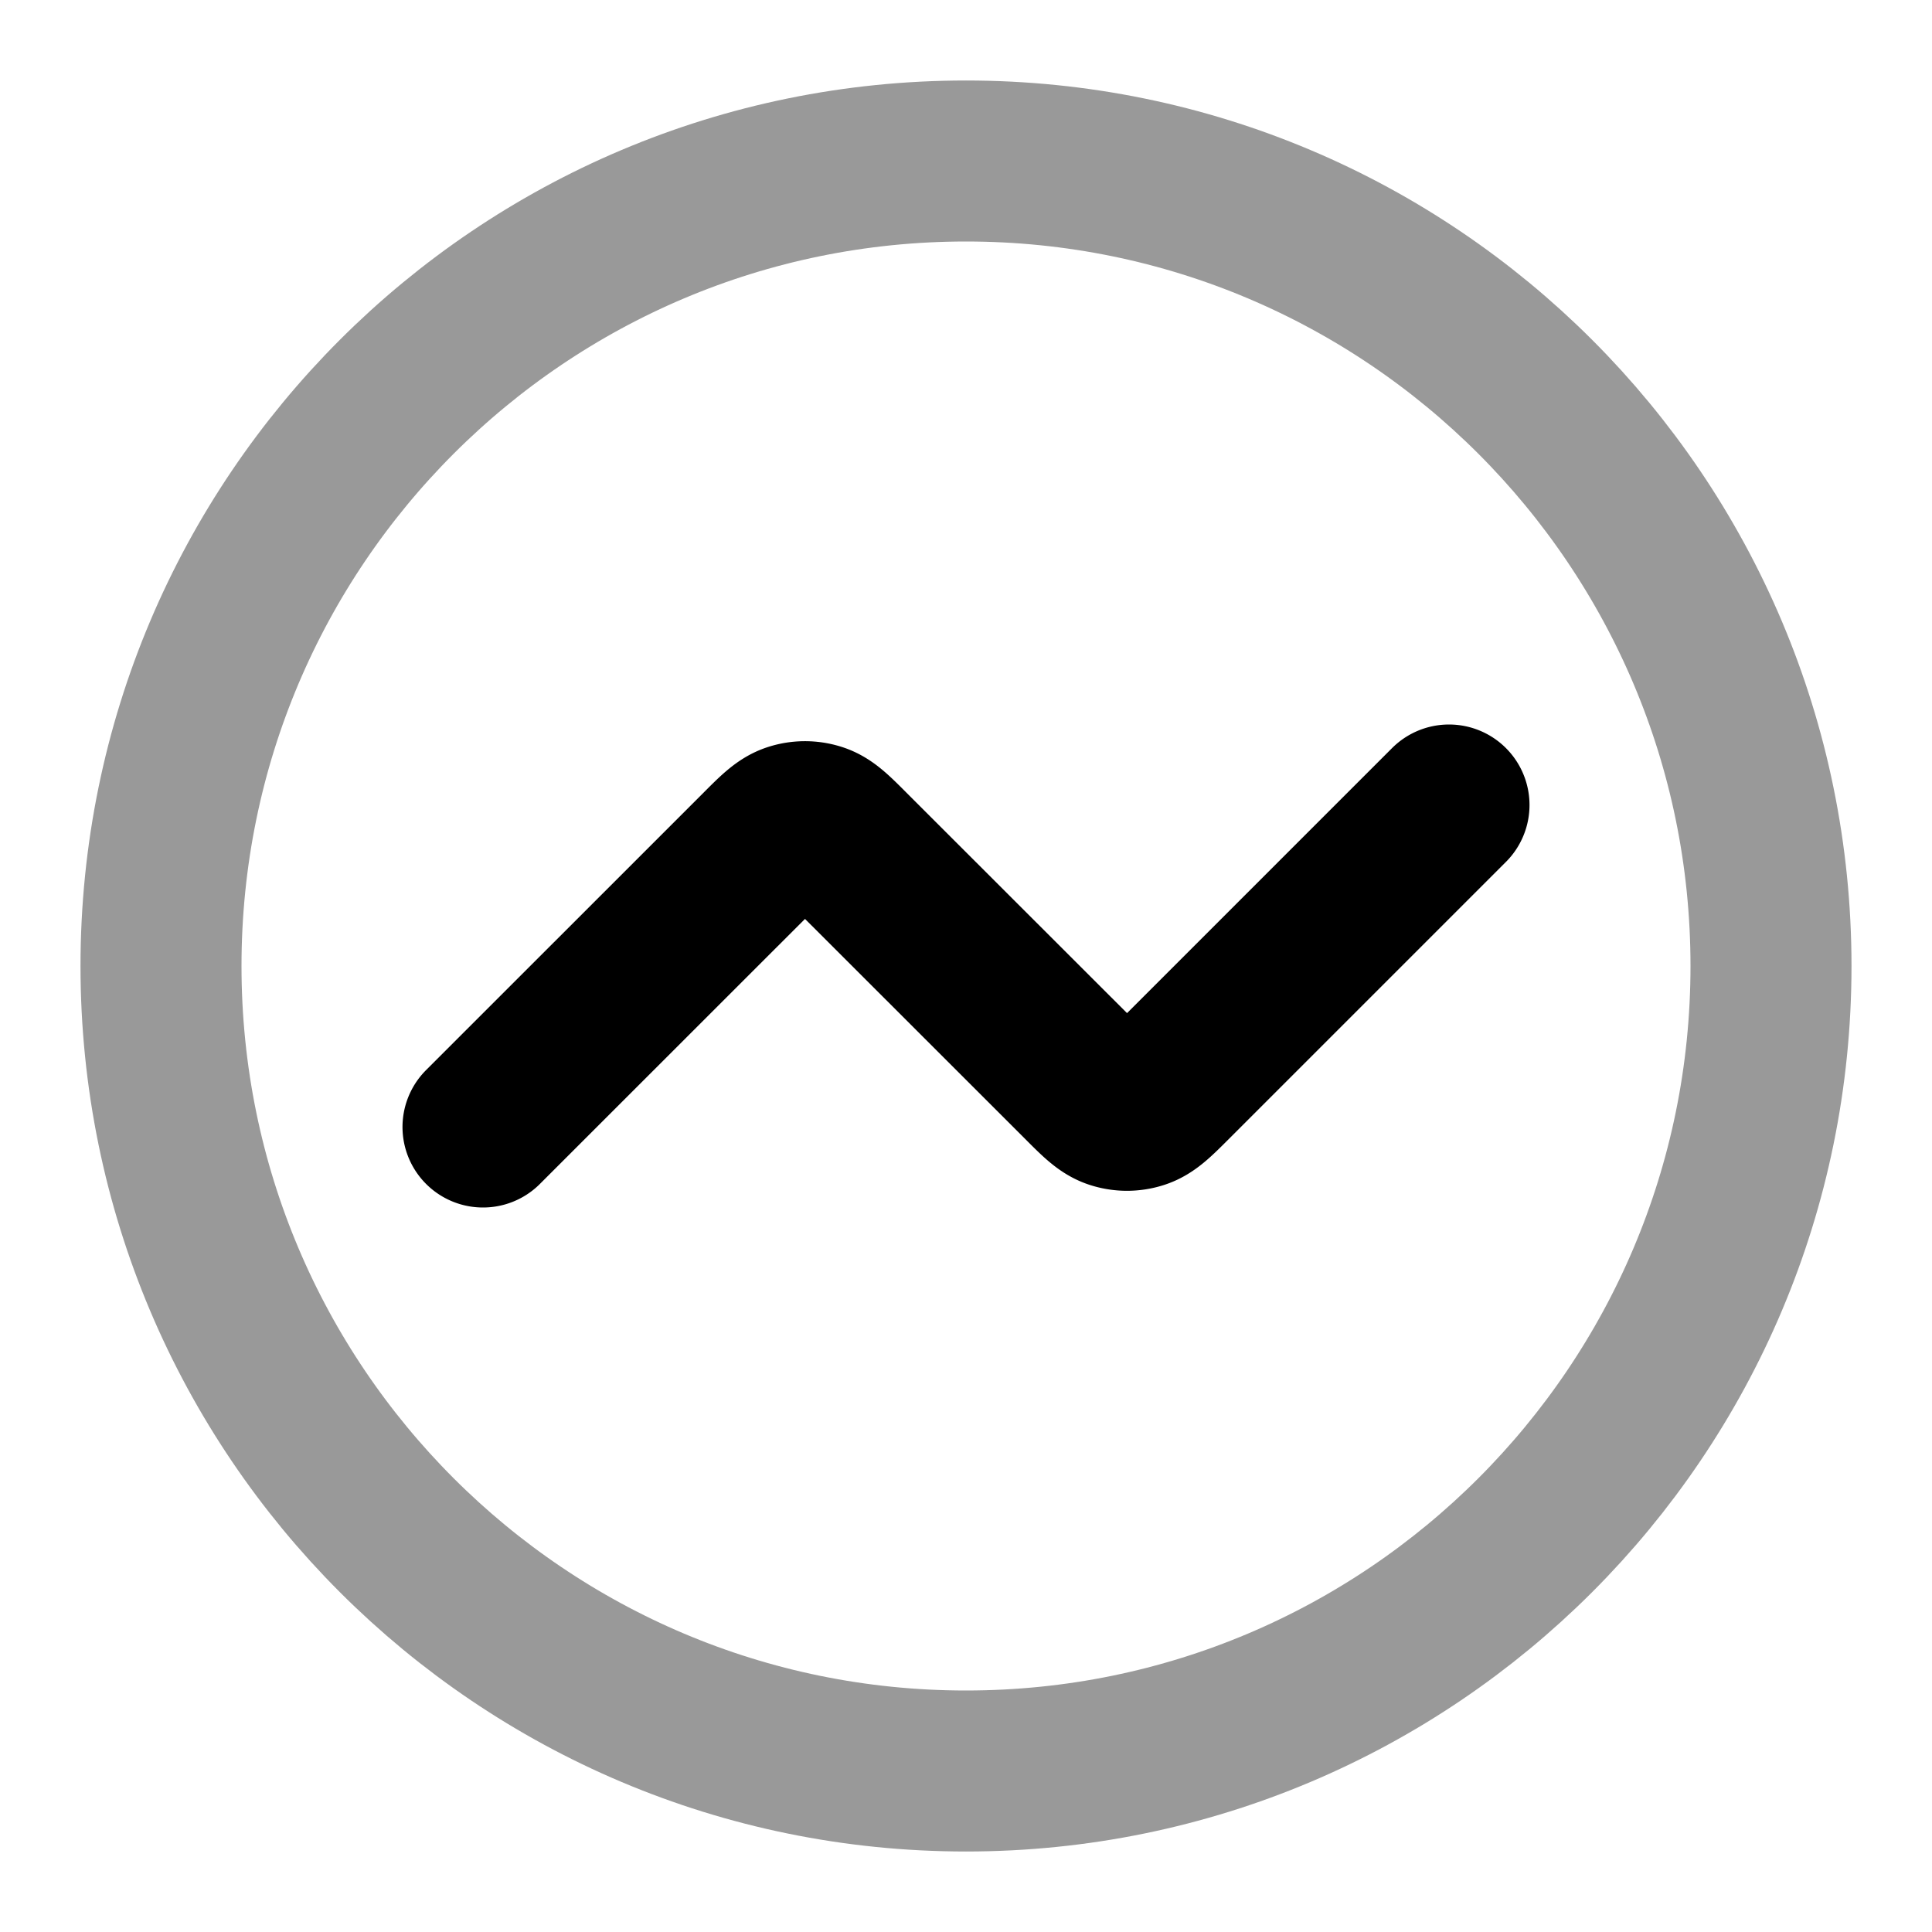 <svg fill="none" xmlns="http://www.w3.org/2000/svg" viewBox="0 0 24 24"><path opacity=".4" d="M12 22c5.523 0 10-4.477 10-10S17.523 2 12 2 2 6.477 2 12s4.477 10 10 10Z" stroke="currentColor" stroke-width="2" stroke-linecap="round" stroke-linejoin="round"/><path d="m18 10-3.434 3.434c-.198.198-.297.297-.412.334a.499.499 0 0 1-.309 0c-.114-.037-.213-.136-.41-.334l-2.87-2.868c-.197-.198-.296-.297-.41-.334a.499.499 0 0 0-.31 0c-.114.037-.213.136-.41.334L6 14" stroke="currentColor" stroke-width="2" stroke-linecap="round" stroke-linejoin="round"/></svg>